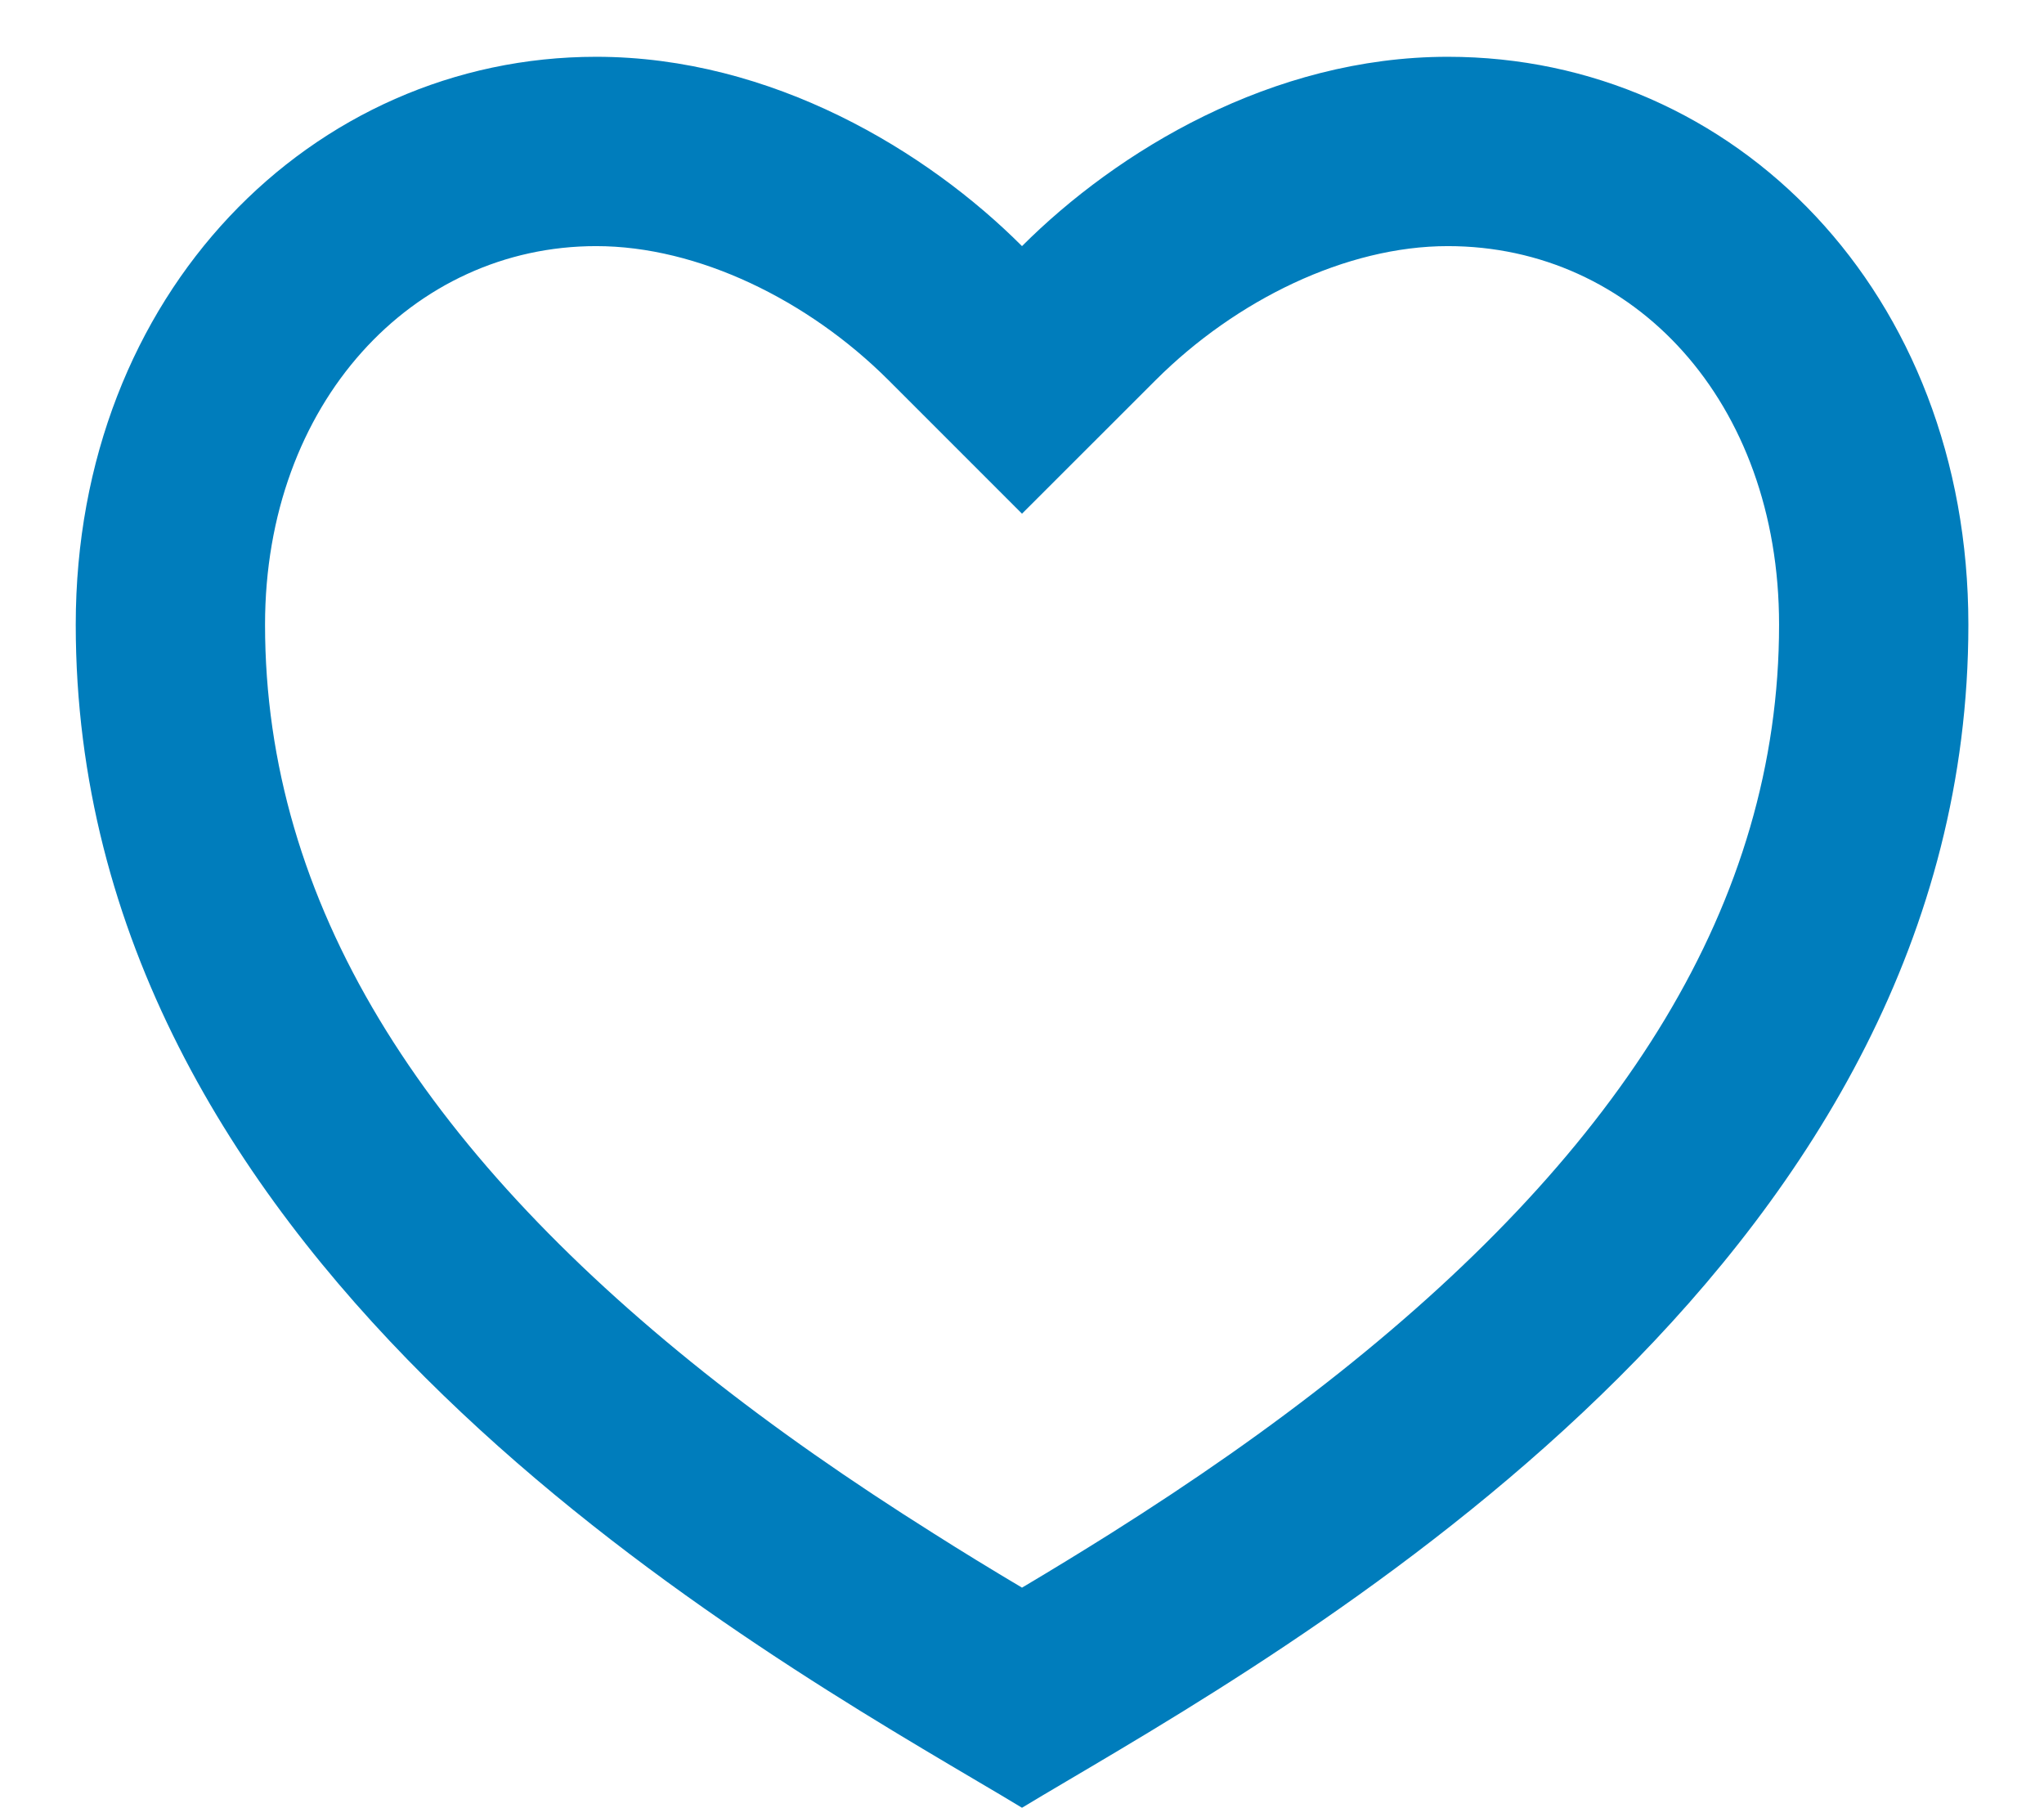 <svg width="18" height="16" viewBox="0 0 18 16" fill="none" xmlns="http://www.w3.org/2000/svg">
<path fill-rule="evenodd" clip-rule="evenodd" d="M17.334 5.5C17.334 2.583 15.282 0.5 12.75 0.5C11.2 0.5 9.834 1.333 9 2.167C8.167 1.333 6.8 0.5 5.25 0.5C2.75 0.5 0.667 2.583 0.667 5.5C0.667 11.001 6.225 14.278 8.605 15.682C8.749 15.767 8.882 15.845 9 15.917C9.119 15.845 9.251 15.767 9.395 15.682C11.776 14.278 17.334 11.001 17.334 5.5ZM11.795 12.086C11.175 12.579 10.513 13.04 9.779 13.503C9.529 13.66 9.283 13.811 9 13.979C8.718 13.811 8.471 13.66 8.222 13.502C7.488 13.04 6.825 12.579 6.204 12.086C3.722 10.111 2.334 7.953 2.334 5.5C2.334 3.547 3.634 2.167 5.25 2.167C6.147 2.167 7.117 2.642 7.822 3.345L9 4.523L10.179 3.345C10.884 2.642 11.854 2.167 12.75 2.167C14.386 2.167 15.667 3.533 15.667 5.5C15.667 7.952 14.28 10.111 11.795 12.086Z" fill="#007DBC"/>
</svg>
